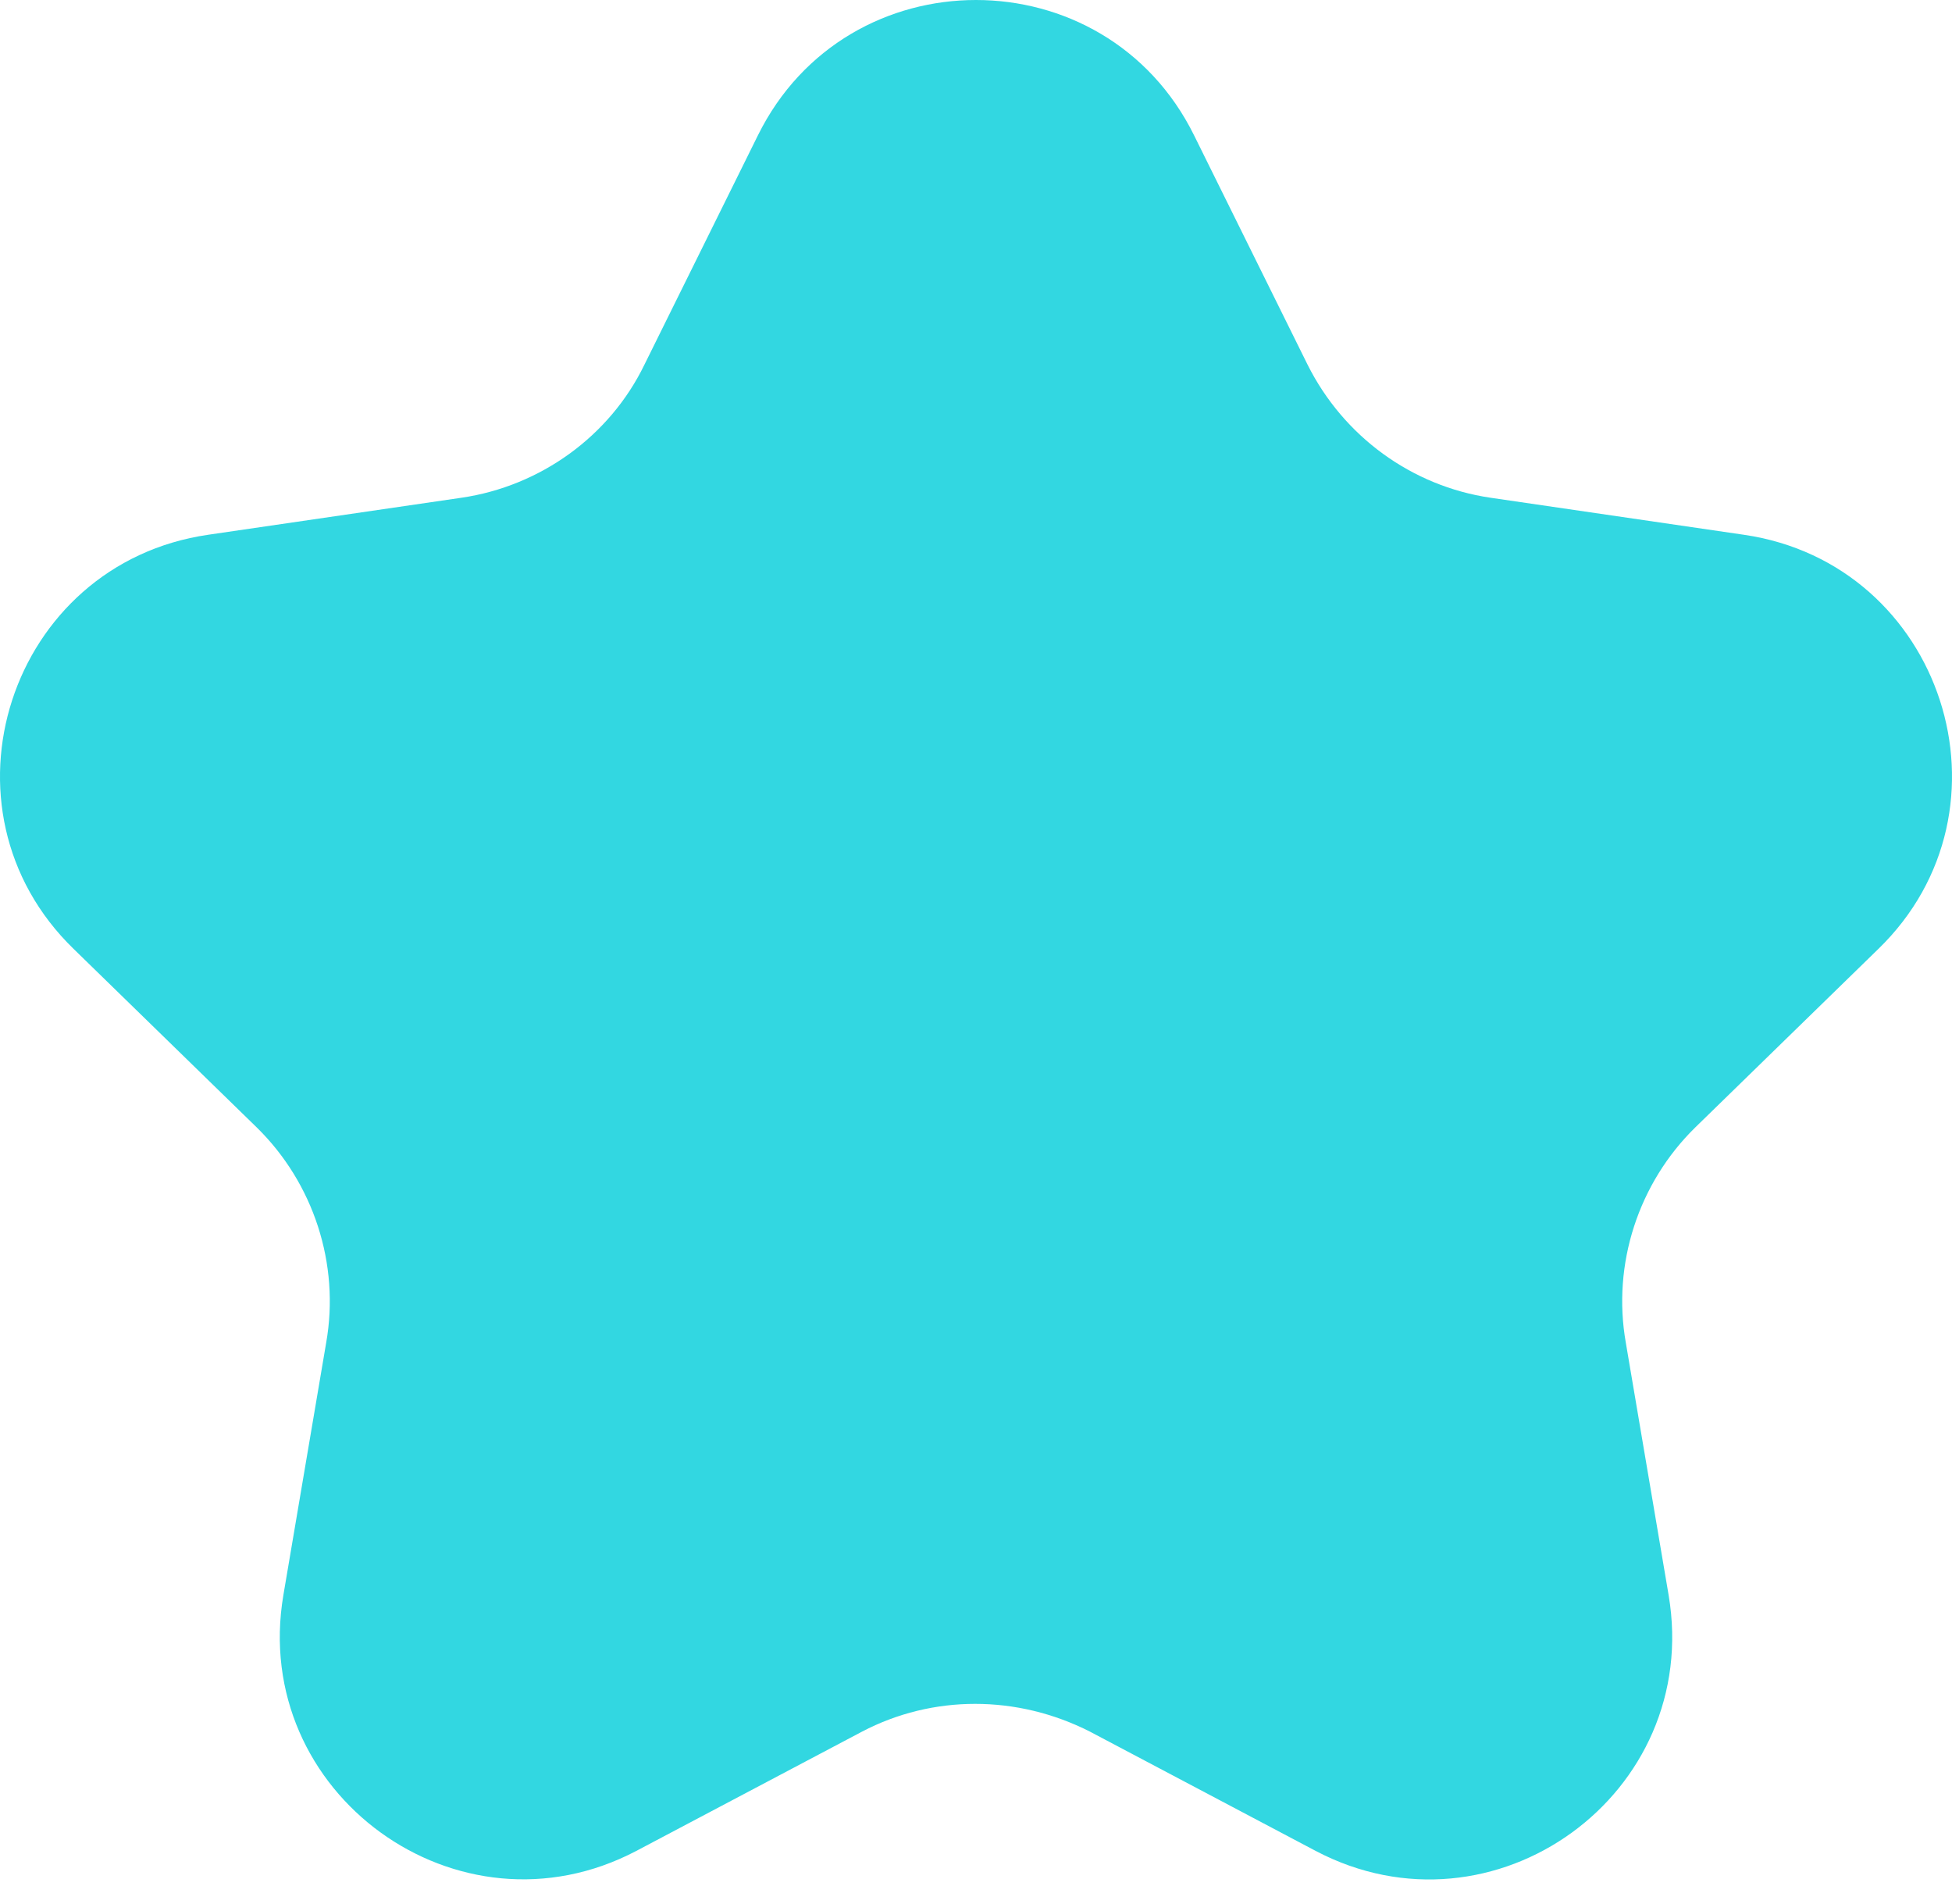 <svg width="40" height="39" viewBox="0 0 40 39" fill="none" xmlns="http://www.w3.org/2000/svg">
<path d="M17.664 35.477L13.04 37.92C9.388 39.841 5.119 36.734 5.807 32.679L6.684 27.509C6.969 25.896 6.423 24.236 5.261 23.098L1.514 19.446C-1.45 16.577 0.186 11.549 4.265 10.956L9.459 10.197C11.071 9.96 12.494 8.94 13.206 7.47L15.53 2.775C17.356 -0.925 22.644 -0.925 24.47 2.775L26.794 7.47C27.529 8.94 28.929 9.96 30.541 10.197L35.735 10.956C39.814 11.549 41.45 16.577 38.486 19.446L34.739 23.098C33.577 24.236 33.031 25.896 33.316 27.509L34.193 32.679C34.881 36.758 30.612 39.841 26.96 37.92L22.336 35.477C20.842 34.718 19.111 34.718 17.664 35.477Z" fill="#32D7E1"/>
</svg>
